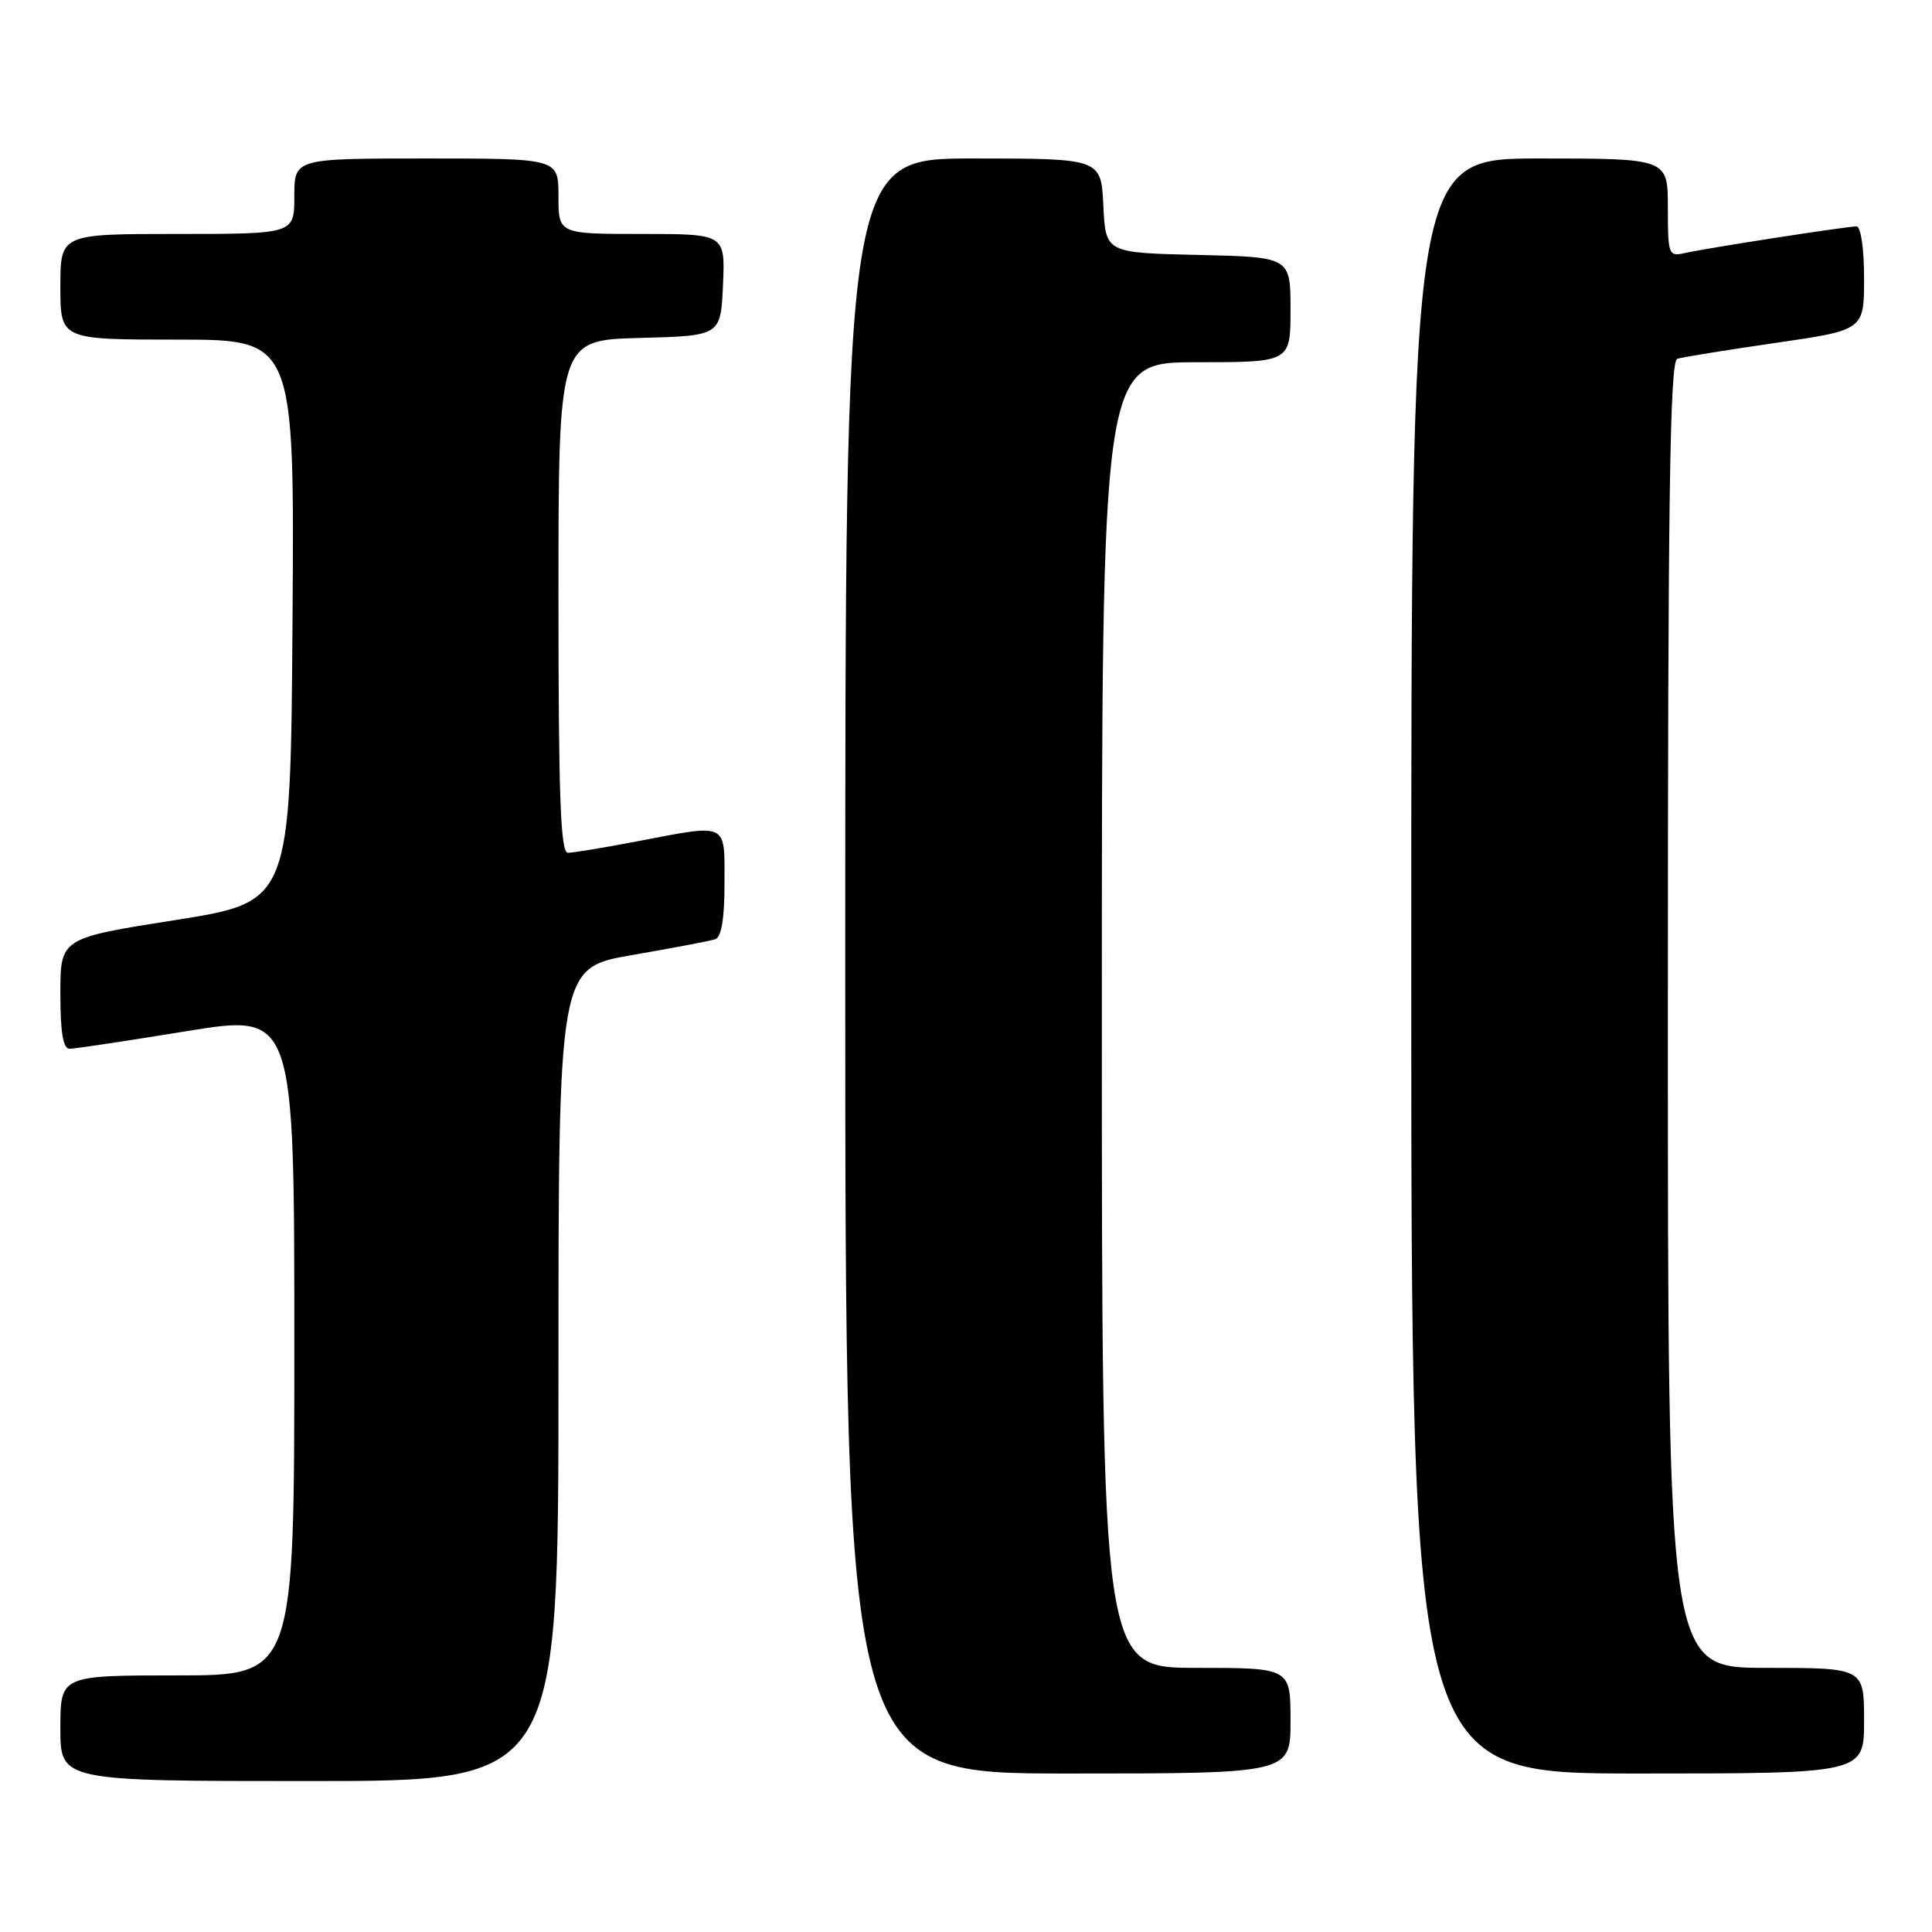 <?xml version="1.0" encoding="UTF-8" standalone="no"?>
<!DOCTYPE svg PUBLIC "-//W3C//DTD SVG 1.1//EN" "http://www.w3.org/Graphics/SVG/1.1/DTD/svg11.dtd" >
<svg xmlns="http://www.w3.org/2000/svg" xmlns:xlink="http://www.w3.org/1999/xlink" version="1.1" viewBox="0 0 256 256">
 <g >
 <path fill="currentColor"
d=" M 74.00 182.12 C 74.00 128.24 74.00 128.24 83.75 126.55 C 89.11 125.62 94.06 124.69 94.75 124.46 C 95.59 124.19 96.00 121.78 96.00 117.03 C 96.00 108.87 96.60 109.15 84.34 111.50 C 80.03 112.32 75.94 113.00 75.25 113.00 C 74.27 113.00 74.00 105.54 74.00 79.03 C 74.00 45.07 74.00 45.07 84.75 44.78 C 95.50 44.50 95.50 44.50 95.80 37.75 C 96.09 31.00 96.09 31.00 85.05 31.00 C 74.00 31.00 74.00 31.00 74.00 26.00 C 74.00 21.00 74.00 21.00 56.50 21.00 C 39.00 21.00 39.00 21.00 39.00 26.00 C 39.00 31.00 39.00 31.00 23.50 31.00 C 8.00 31.00 8.00 31.00 8.00 38.00 C 8.00 45.00 8.00 45.00 23.51 45.00 C 39.02 45.00 39.02 45.00 38.76 82.25 C 38.50 119.50 38.50 119.50 23.25 121.91 C 8.00 124.31 8.00 124.31 8.00 131.66 C 8.00 136.88 8.36 138.99 9.25 138.97 C 9.94 138.96 16.91 137.91 24.75 136.63 C 39.00 134.32 39.00 134.32 39.00 178.16 C 39.00 222.00 39.00 222.00 23.50 222.00 C 8.00 222.00 8.00 222.00 8.00 229.00 C 8.00 236.00 8.00 236.00 41.00 236.00 C 74.00 236.00 74.00 236.00 74.00 182.12 Z  M 171.00 228.00 C 171.00 221.00 171.00 221.00 158.50 221.00 C 146.00 221.00 146.00 221.00 146.00 134.50 C 146.00 48.00 146.00 48.00 158.50 48.00 C 171.00 48.00 171.00 48.00 171.00 41.03 C 171.00 34.06 171.00 34.06 158.75 33.78 C 146.50 33.50 146.50 33.50 146.20 27.25 C 145.90 21.00 145.90 21.00 128.95 21.00 C 112.00 21.00 112.00 21.00 112.00 128.00 C 112.00 235.00 112.00 235.00 141.50 235.00 C 171.00 235.00 171.00 235.00 171.00 228.00 Z  M 247.00 228.00 C 247.00 221.00 247.00 221.00 234.00 221.00 C 221.00 221.00 221.00 221.00 221.00 134.47 C 221.00 66.12 221.26 47.85 222.25 47.54 C 222.94 47.32 228.79 46.38 235.25 45.44 C 247.00 43.74 247.00 43.74 247.00 36.87 C 247.00 32.91 246.57 30.00 245.99 30.00 C 244.67 30.00 226.17 32.87 223.25 33.53 C 221.09 34.02 221.00 33.76 221.00 27.52 C 221.00 21.00 221.00 21.00 204.00 21.00 C 187.00 21.00 187.00 21.00 187.00 128.00 C 187.00 235.00 187.00 235.00 217.00 235.00 C 247.00 235.00 247.00 235.00 247.00 228.00 Z "/>
</g>
</svg>